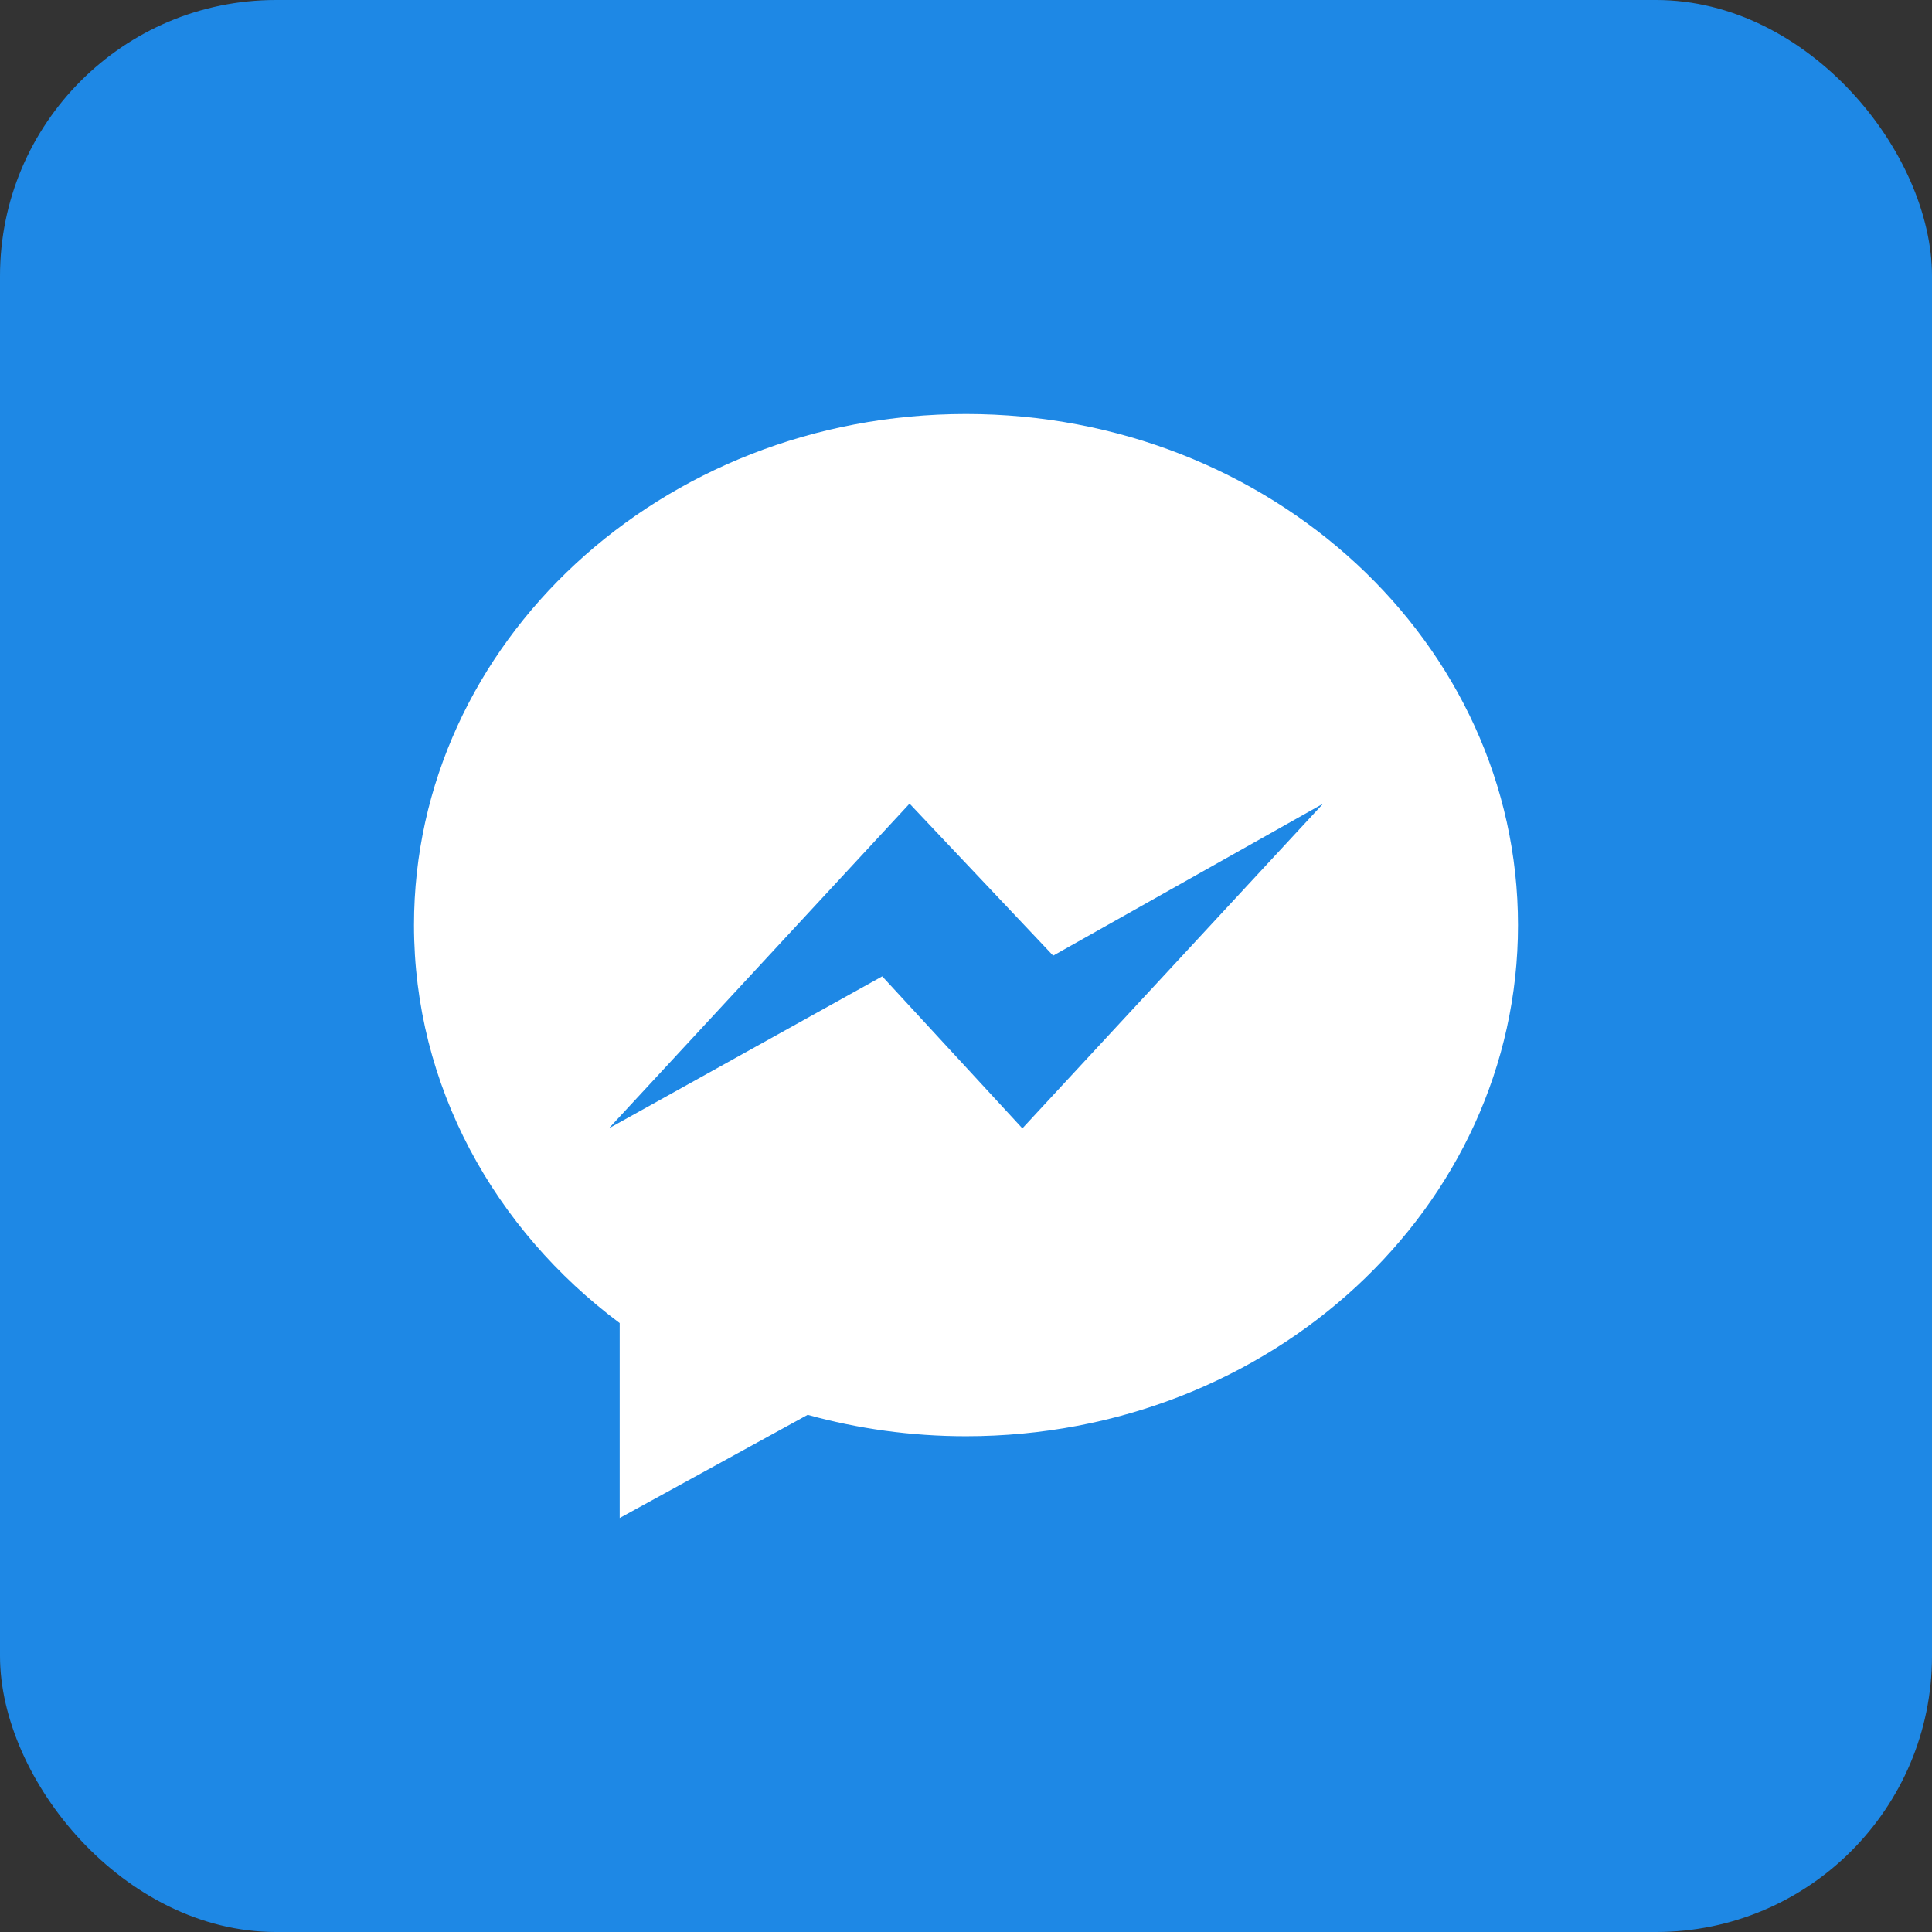 <?xml version="1.0" encoding="UTF-8"?>
<svg width="28px" height="28px" viewBox="0 0 28 28" version="1.1" xmlns="http://www.w3.org/2000/svg" xmlns:xlink="http://www.w3.org/1999/xlink">
    <rect x="0" y="0" width="28" height="28" fill="#333333" stroke="none"/>
    <!-- Generator: Sketch 49.3 (51167) - http://www.bohemiancoding.com/sketch -->
    <title>Group 4</title>
    <desc>Created with Sketch.</desc>
    <defs></defs>
    <g id="Page-1" stroke="none" stroke-width="1" fill="none" fill-rule="evenodd">
        <g id="slide-6" transform="translate(-657, -452)">
            <g id="Group-4" transform="translate(657, 452)">
                <rect id="Rectangle-2" fill="#1E88E5" x="0" y="0" width="28" height="28" rx="4"></rect>
                <g id="messenger" transform="translate(6, 6)" fill-rule="nonzero">
                    <path d="M8,0 C3.582,0 0,3.316 0,7.407 C0,9.738 1.163,11.817 2.981,13.175 L2.981,16 L5.705,14.505 C6.432,14.706 7.202,14.815 8,14.815 C12.418,14.815 16,11.499 16,7.408 C16,3.316 12.418,0 8,0 Z" id="Shape" fill="#FFFFFF"></path>
                    <polygon id="Shape" fill="#1E88E5" points="8.817 10.353 6.786 8.15 2.824 10.353 7.182 5.647 9.263 7.85 13.176 5.647"></polygon>
                </g>
            </g>
        </g>
    </g>
</svg>